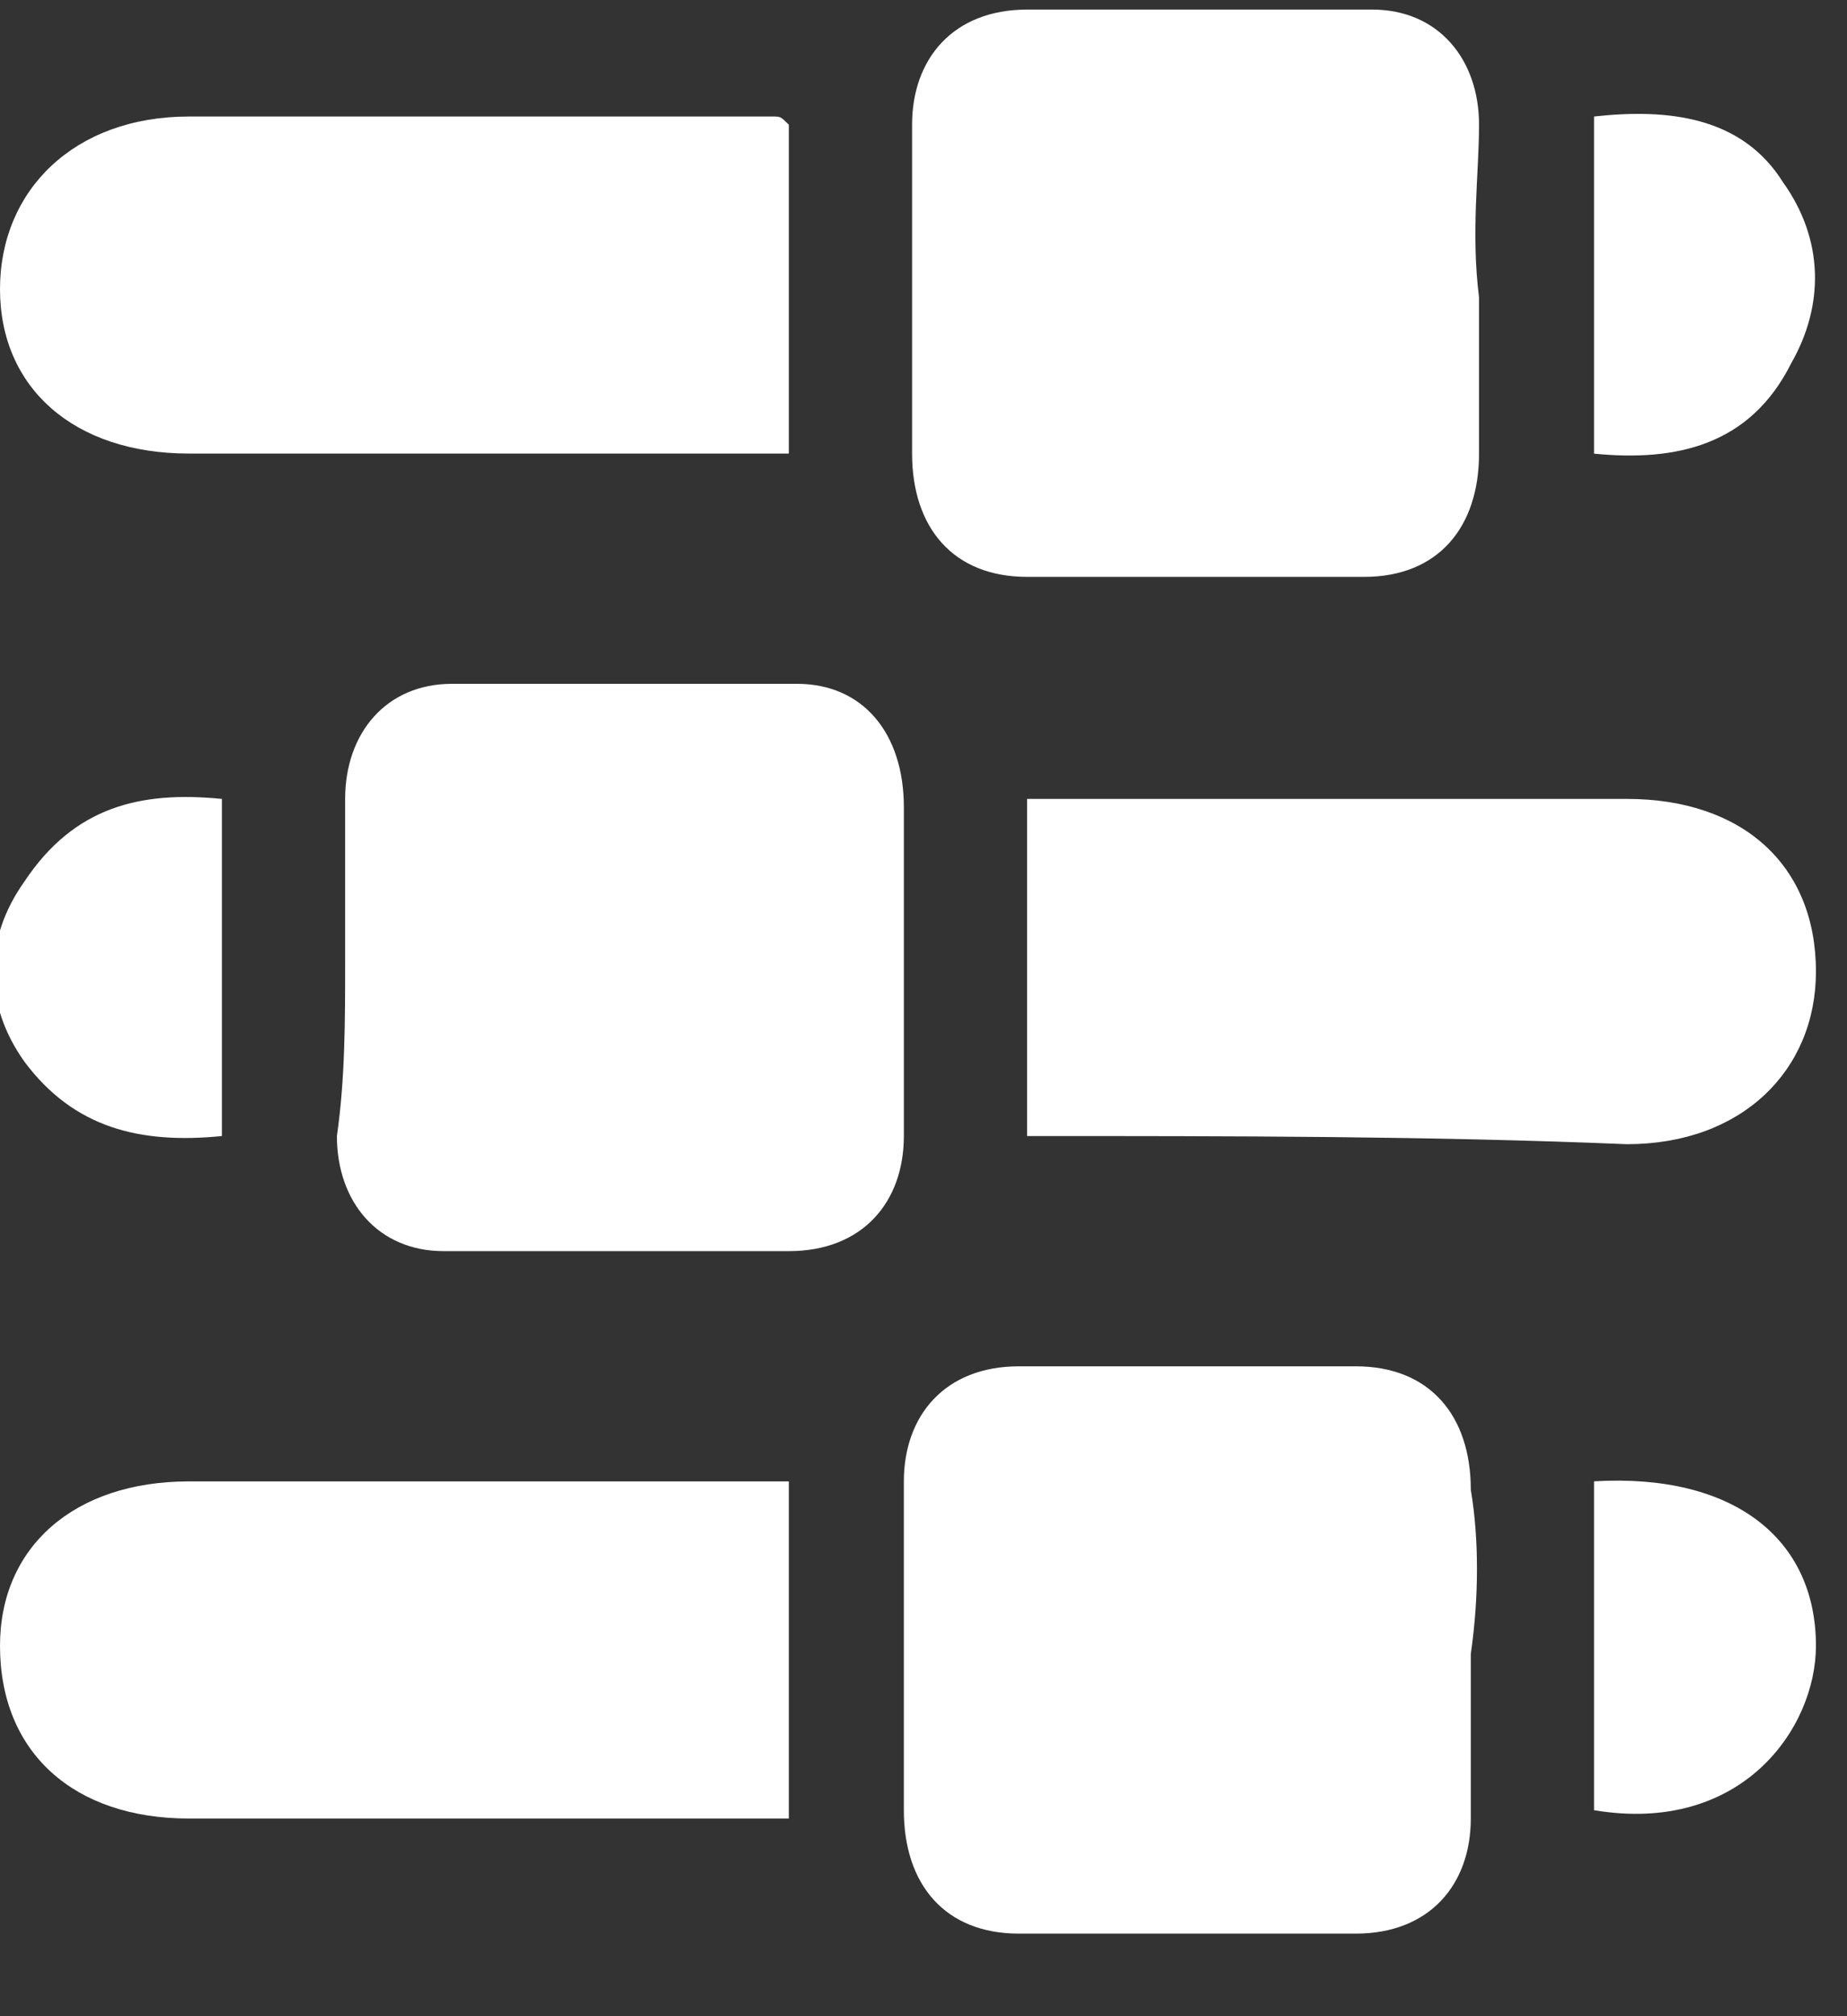 <svg width="22" height="24" viewBox="0 0 22 24" fill="none" xmlns="http://www.w3.org/2000/svg">
<rect x="0" y="0" width="22" height="24" fill="#333333" stroke="none"/>
<g clip-path="url(#clip0_31_253)">
<path d="M17.617 3.54C17.617 4.127 17.617 4.812 17.617 5.399C17.617 6.28 17.128 6.867 16.247 6.867C14.877 6.867 13.604 6.867 12.234 6.867C11.353 6.867 10.864 6.28 10.864 5.399C10.864 4.127 10.864 2.757 10.864 1.484C10.864 0.701 11.353 0.114 12.234 0.114C13.604 0.114 14.975 0.114 16.345 0.114C17.128 0.114 17.617 0.701 17.617 1.484C17.617 2.072 17.519 2.757 17.617 3.54Z" fill="white"/>
<path d="M4.111 11.467C4.111 10.782 4.111 10.195 4.111 9.51C4.111 8.727 4.6 8.14 5.383 8.14C6.753 8.14 8.123 8.14 9.494 8.14C10.277 8.14 10.766 8.727 10.766 9.608C10.766 10.88 10.766 12.25 10.766 13.523C10.766 14.306 10.277 14.893 9.396 14.893C8.026 14.893 6.655 14.893 5.285 14.893C4.502 14.893 4.013 14.306 4.013 13.523C4.111 12.838 4.111 12.152 4.111 11.467Z" fill="white"/>
<path d="M17.519 19.689C17.519 20.374 17.519 20.962 17.519 21.647C17.519 22.43 17.03 23.017 16.149 23.017C14.779 23.017 13.409 23.017 12.136 23.017C11.255 23.017 10.766 22.43 10.766 21.549C10.766 20.276 10.766 18.906 10.766 17.634C10.766 16.851 11.255 16.264 12.136 16.264C13.506 16.264 14.877 16.264 16.149 16.264C17.03 16.264 17.519 16.851 17.519 17.732C17.617 18.319 17.617 19.004 17.519 19.689Z" fill="white"/>
<path d="M9.396 1.485C9.396 2.855 9.396 4.127 9.396 5.399C9.2 5.399 9.004 5.399 8.809 5.399C6.655 5.399 4.404 5.399 2.251 5.399C0.881 5.399 0 4.617 0 3.442C0 2.268 0.881 1.387 2.251 1.387C4.6 1.387 6.851 1.387 9.2 1.387C9.298 1.387 9.298 1.387 9.396 1.485Z" fill="white"/>
<path d="M12.234 13.523C12.234 12.152 12.234 10.88 12.234 9.51C12.43 9.51 12.626 9.51 12.821 9.51C14.974 9.51 17.226 9.51 19.379 9.51C20.749 9.51 21.63 10.293 21.63 11.565C21.63 12.74 20.749 13.62 19.379 13.62C17.03 13.523 14.681 13.523 12.234 13.523Z" fill="white"/>
<path d="M9.396 17.634C9.396 19.004 9.396 20.276 9.396 21.647C9.2 21.647 9.004 21.647 8.809 21.647C6.655 21.647 4.404 21.647 2.251 21.647C0.881 21.647 0 20.864 0 19.591C0 18.417 0.881 17.634 2.251 17.634C4.6 17.634 6.851 17.634 9.2 17.634C9.298 17.634 9.298 17.634 9.396 17.634Z" fill="white"/>
<path d="M18.987 5.4C18.987 4.029 18.987 2.757 18.987 1.387C19.868 1.289 20.749 1.387 21.238 2.17C21.728 2.855 21.728 3.638 21.336 4.323C20.847 5.302 19.966 5.497 18.987 5.4Z" fill="white"/>
<path d="M2.643 9.51C2.643 10.88 2.643 12.153 2.643 13.523C1.664 13.621 0.881 13.425 0.294 12.642C-0.196 11.957 -0.196 11.174 0.294 10.489C0.881 9.608 1.664 9.412 2.643 9.51Z" fill="white"/>
<path d="M18.987 17.633C20.651 17.535 21.63 18.318 21.63 19.591C21.63 20.569 20.749 21.842 18.987 21.548C18.987 20.276 18.987 19.003 18.987 17.633Z" fill="white"/>
</g>
<defs>
<clipPath id="clip0_31_253">
<rect width="21.63" height="23" fill="white" transform="translate(0 0.017)"/>
</clipPath>
</defs>
</svg>
